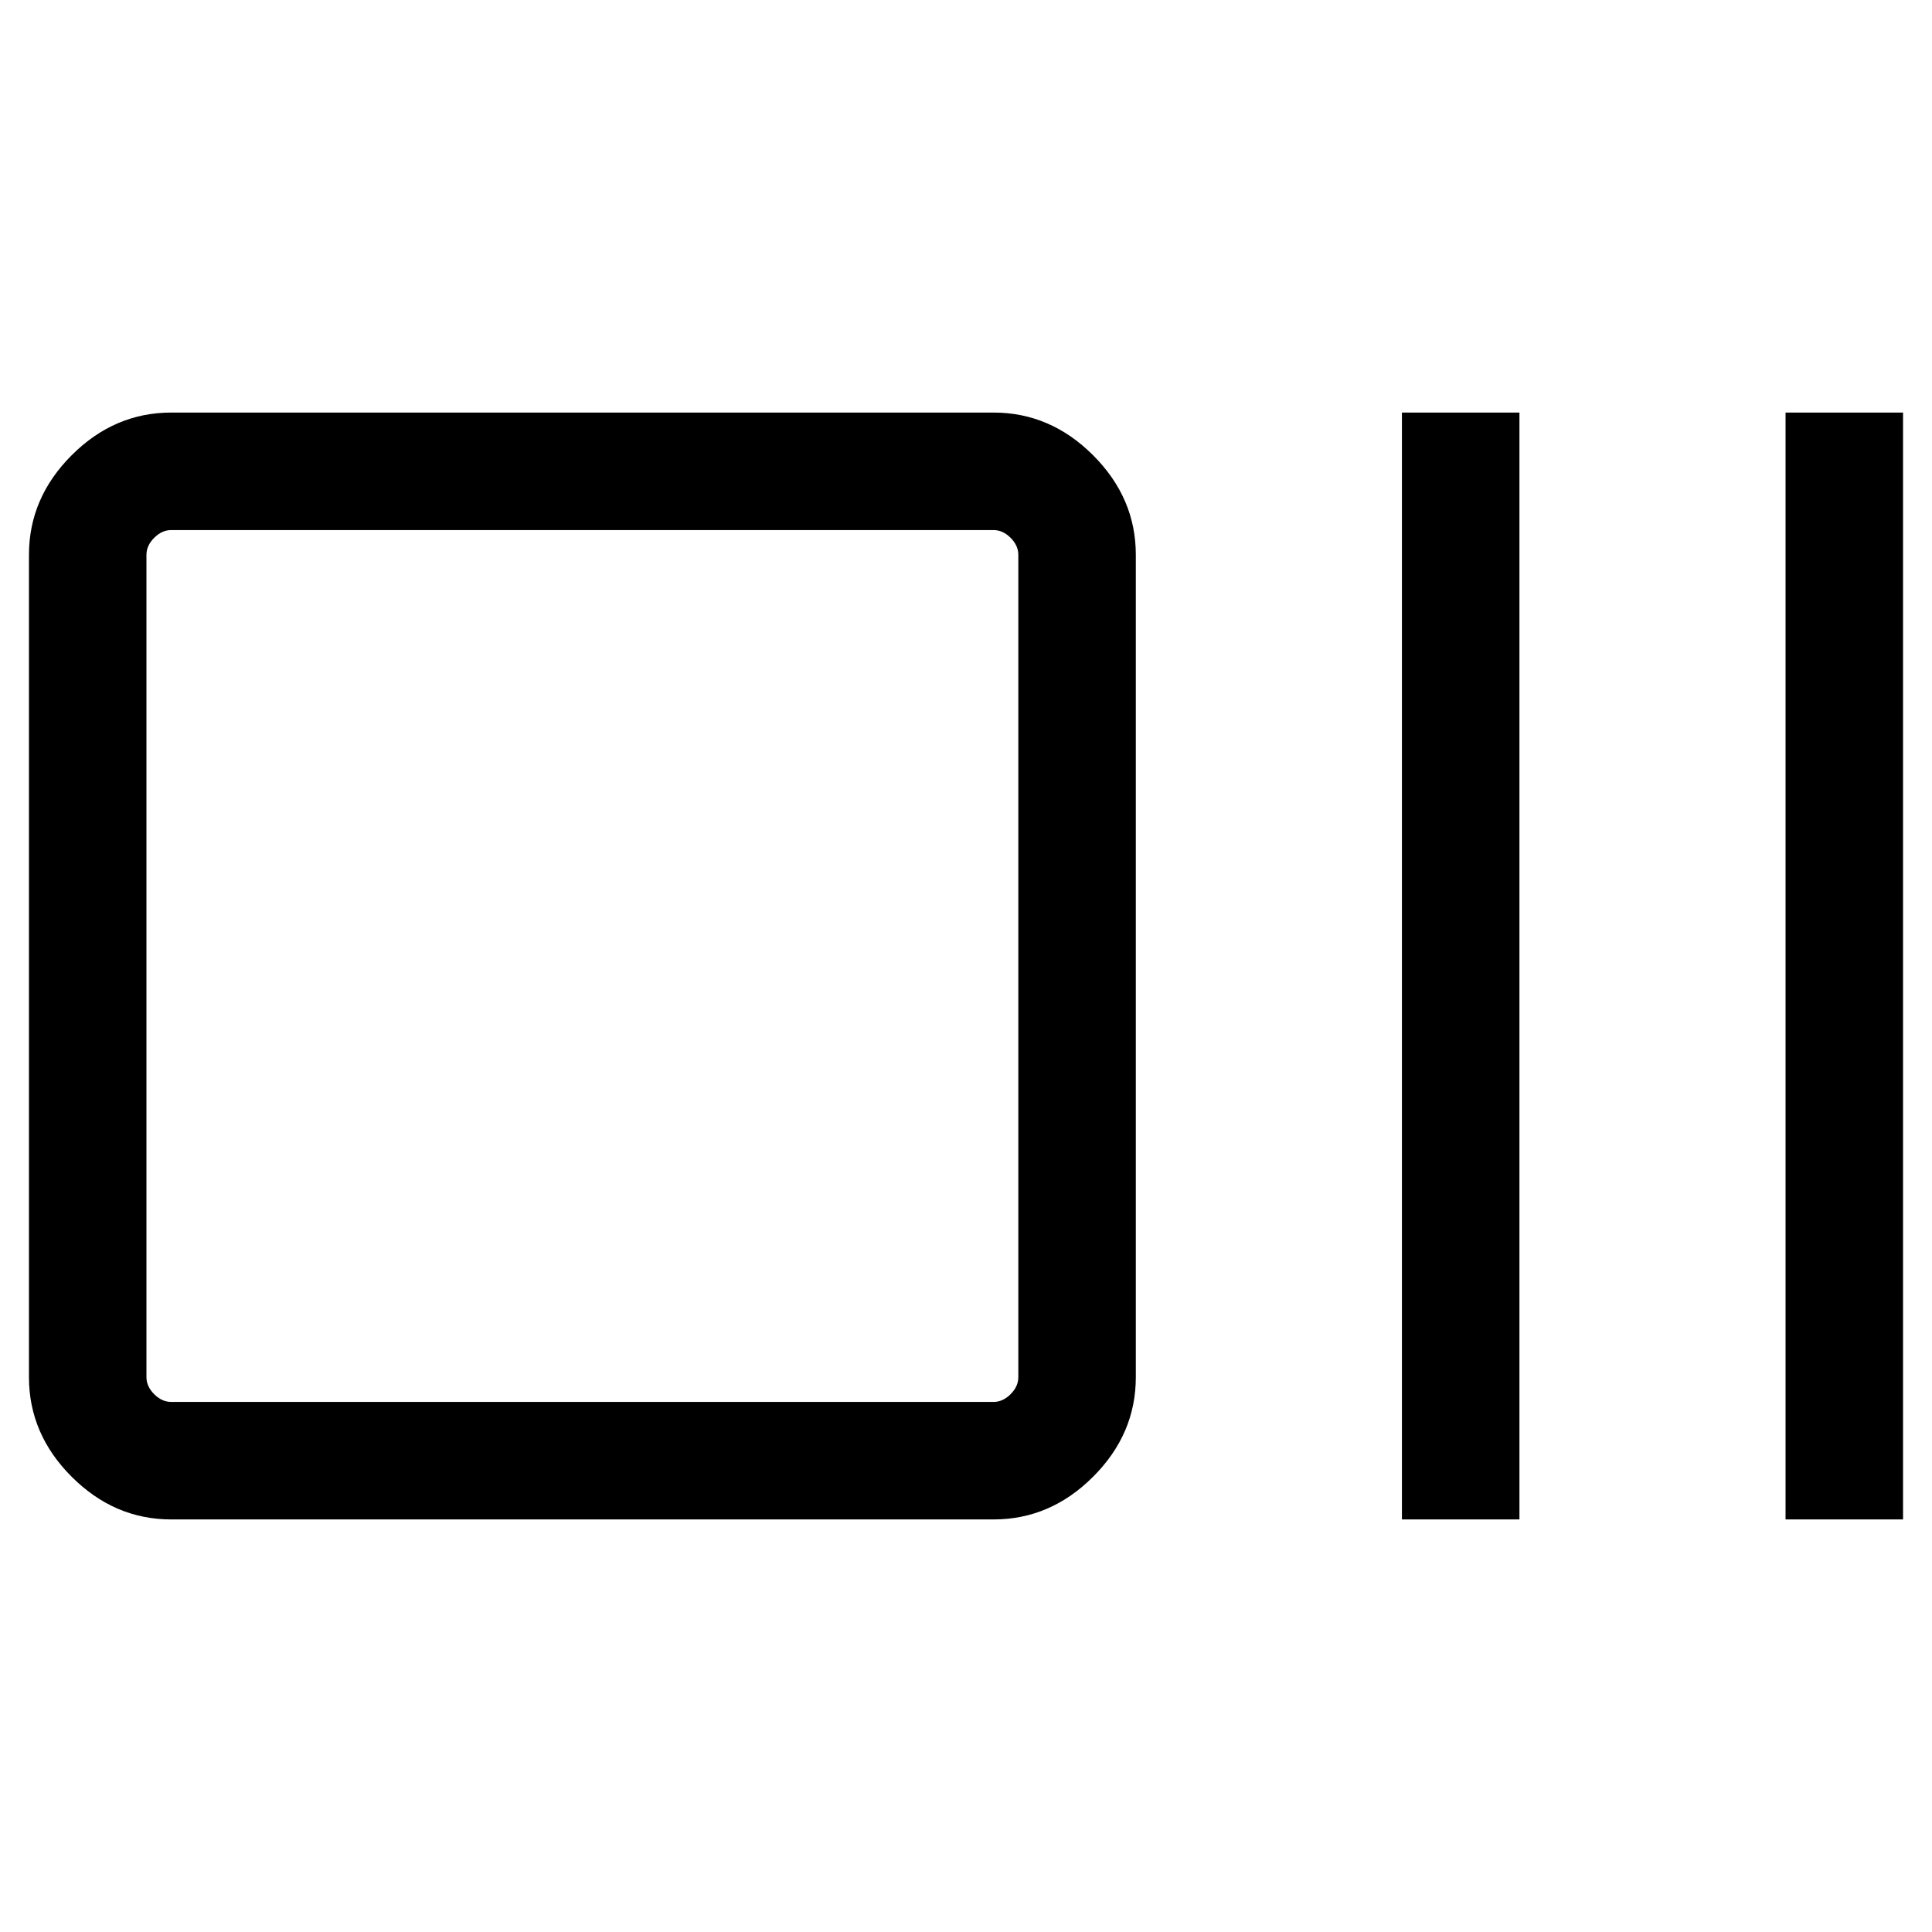 <svg xmlns="http://www.w3.org/2000/svg" height="48" viewBox="0 -960 960 960" width="48"><path d="M85.08-205q-28.26 0-49.48-21.22-21.21-21.22-21.21-49.47v-408.62q0-28.25 21.21-49.47Q56.82-755 85.08-755h408.61q28.25 0 49.47 21.22t21.22 49.47v408.62q0 28.25-21.22 49.47T493.69-205H85.08Zm0-58.39h408.61q4.62 0 8.46-3.84 3.85-3.85 3.85-8.46v-408.62q0-4.61-3.85-8.46-3.84-3.84-8.46-3.84H85.08q-4.62 0-8.46 3.84-3.85 3.85-3.85 8.46v408.62q0 4.61 3.85 8.46 3.84 3.84 8.46 3.84ZM696.61-205v-550H755v550h-58.39Zm190.62 0v-550h58.38v550h-58.38ZM72.77-263.39V-696.61-263.39Z"/></svg>